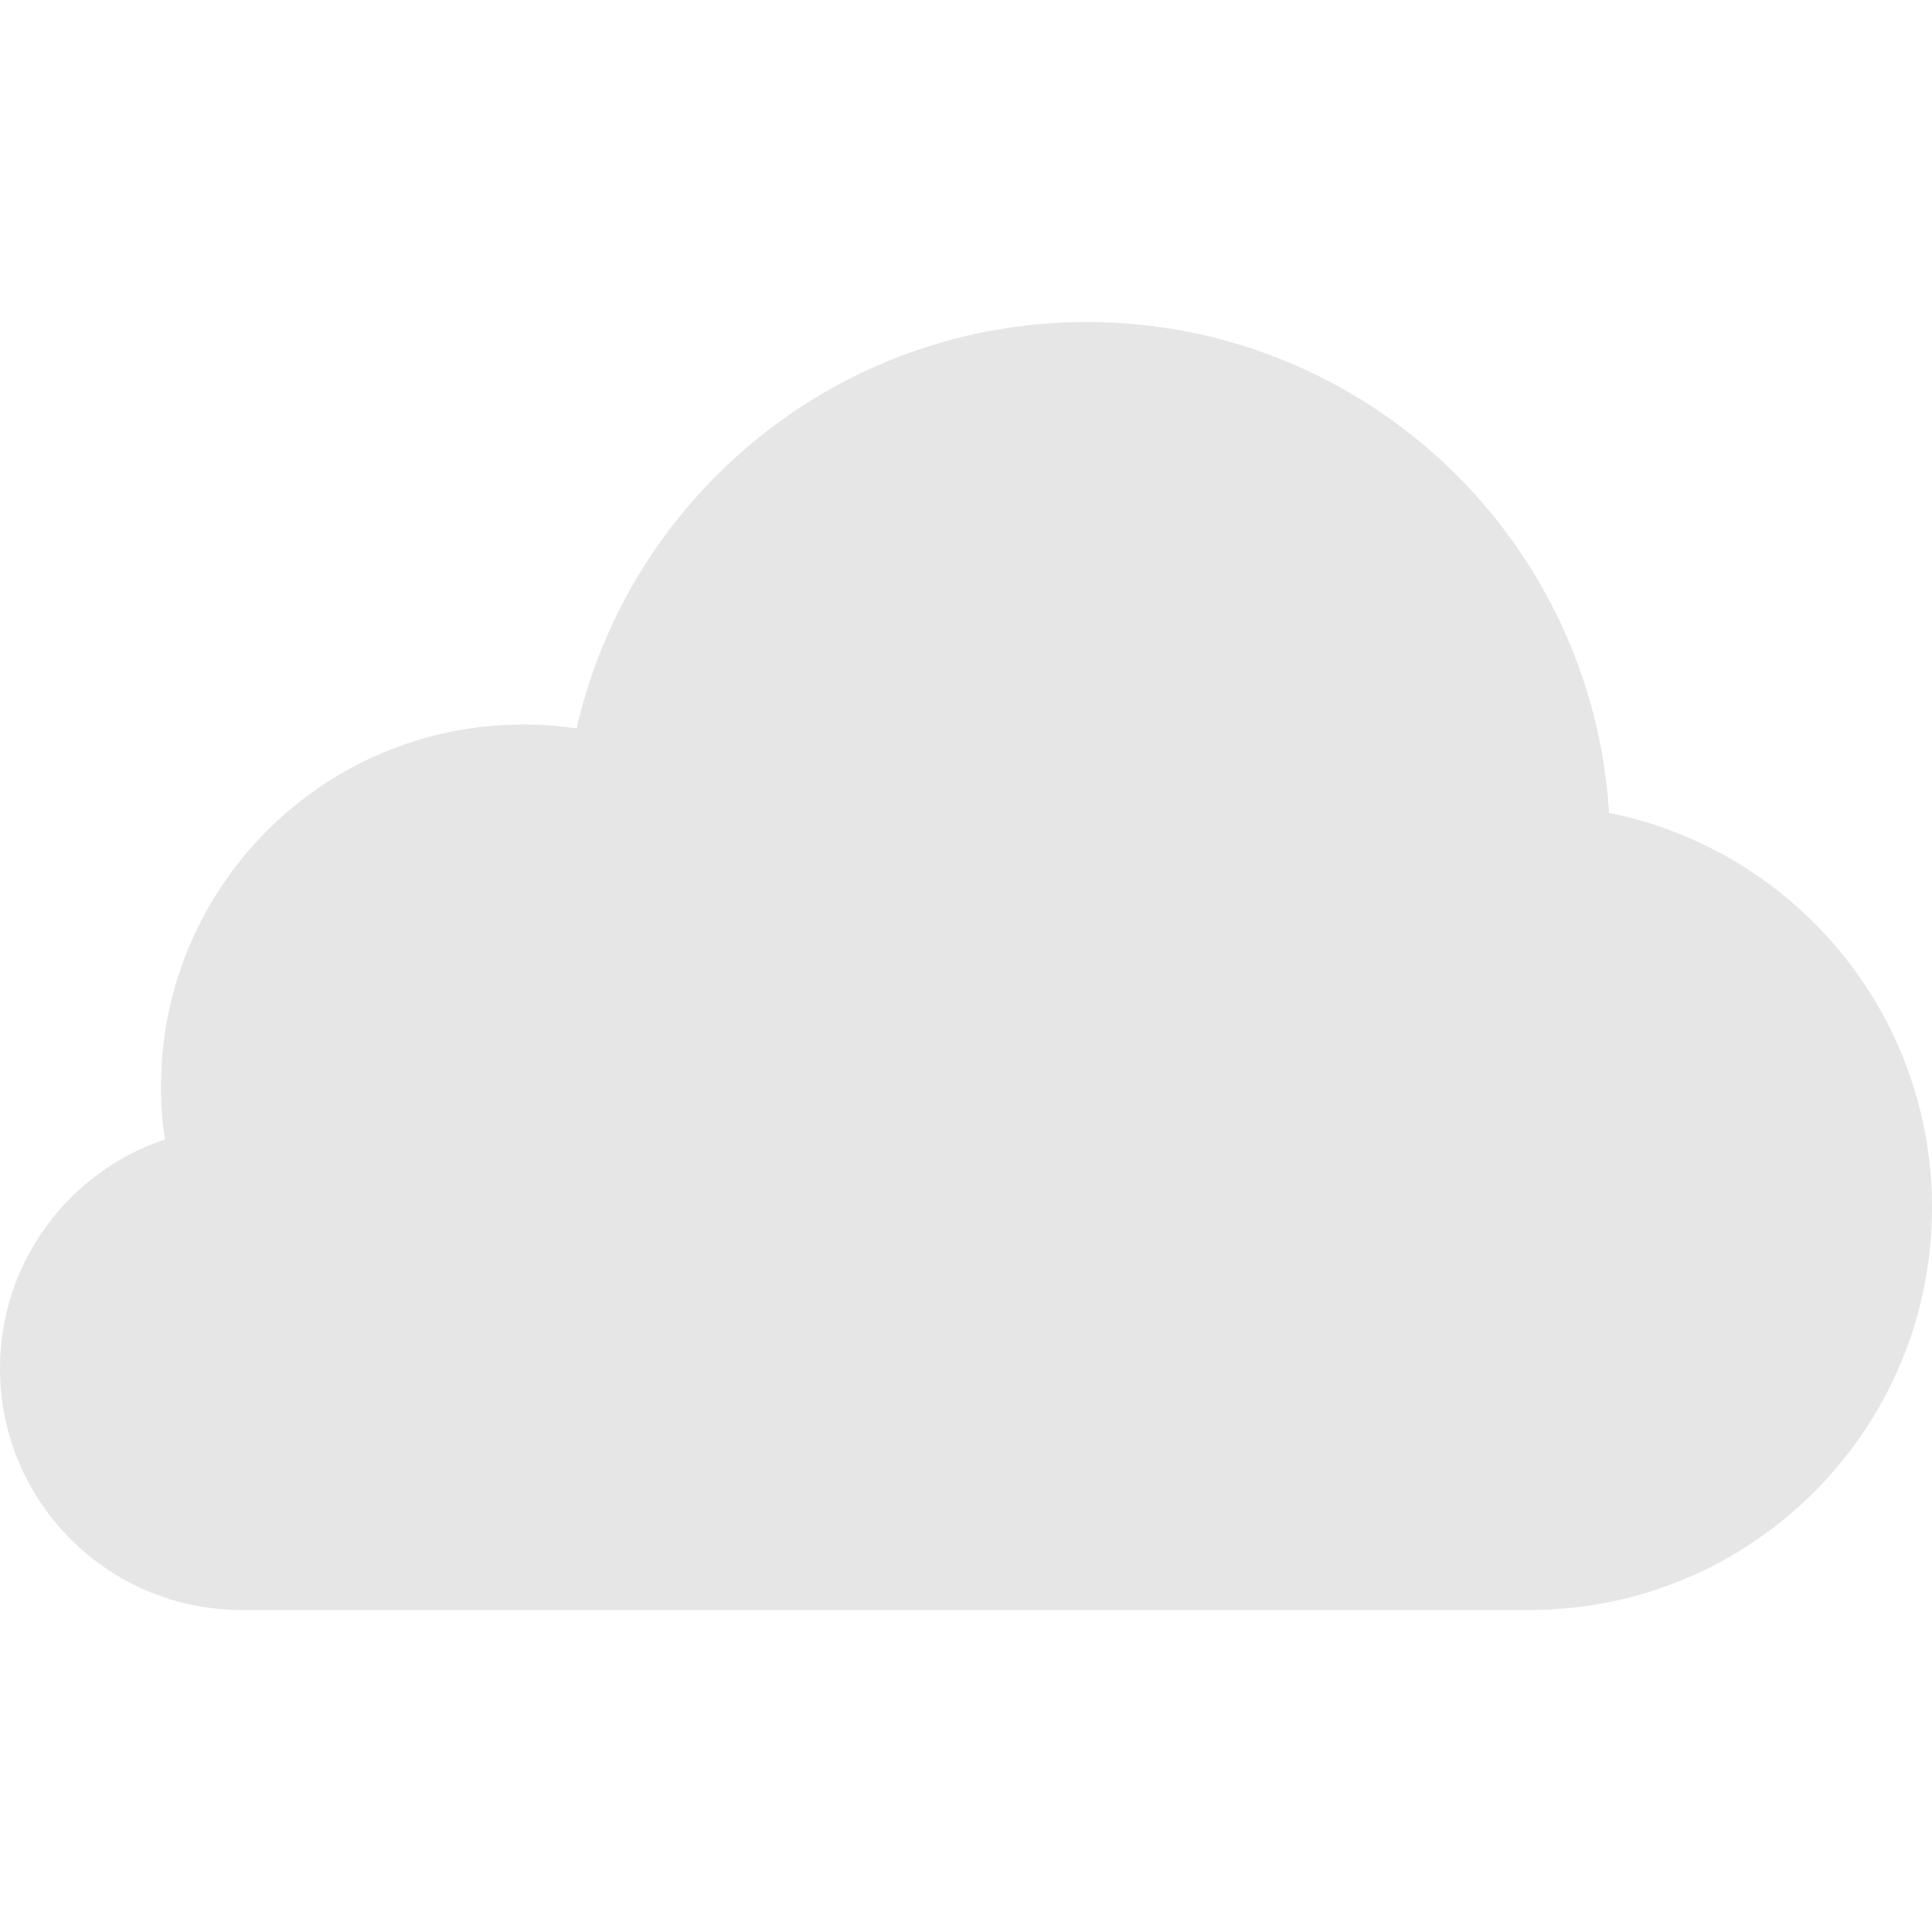 <svg width="24" height="24" viewBox="0 0 24 24" fill="none" xmlns="http://www.w3.org/2000/svg">
<path d="M19 20H3C1.343 20 0 18.657 0 17C0 15.676 0.857 14.553 2.047 14.155C2.016 13.941 2 13.722 2 13.5C2 11.015 4.015 9 6.5 9C6.725 9 6.946 9.017 7.163 9.048C7.822 6.157 10.409 4 13.5 4C16.955 4 19.78 6.695 19.988 10.098C22.276 10.556 24 12.577 24 15C24 17.761 21.761 20 19 20Z" fill="#E6E6E6"/>
</svg>
